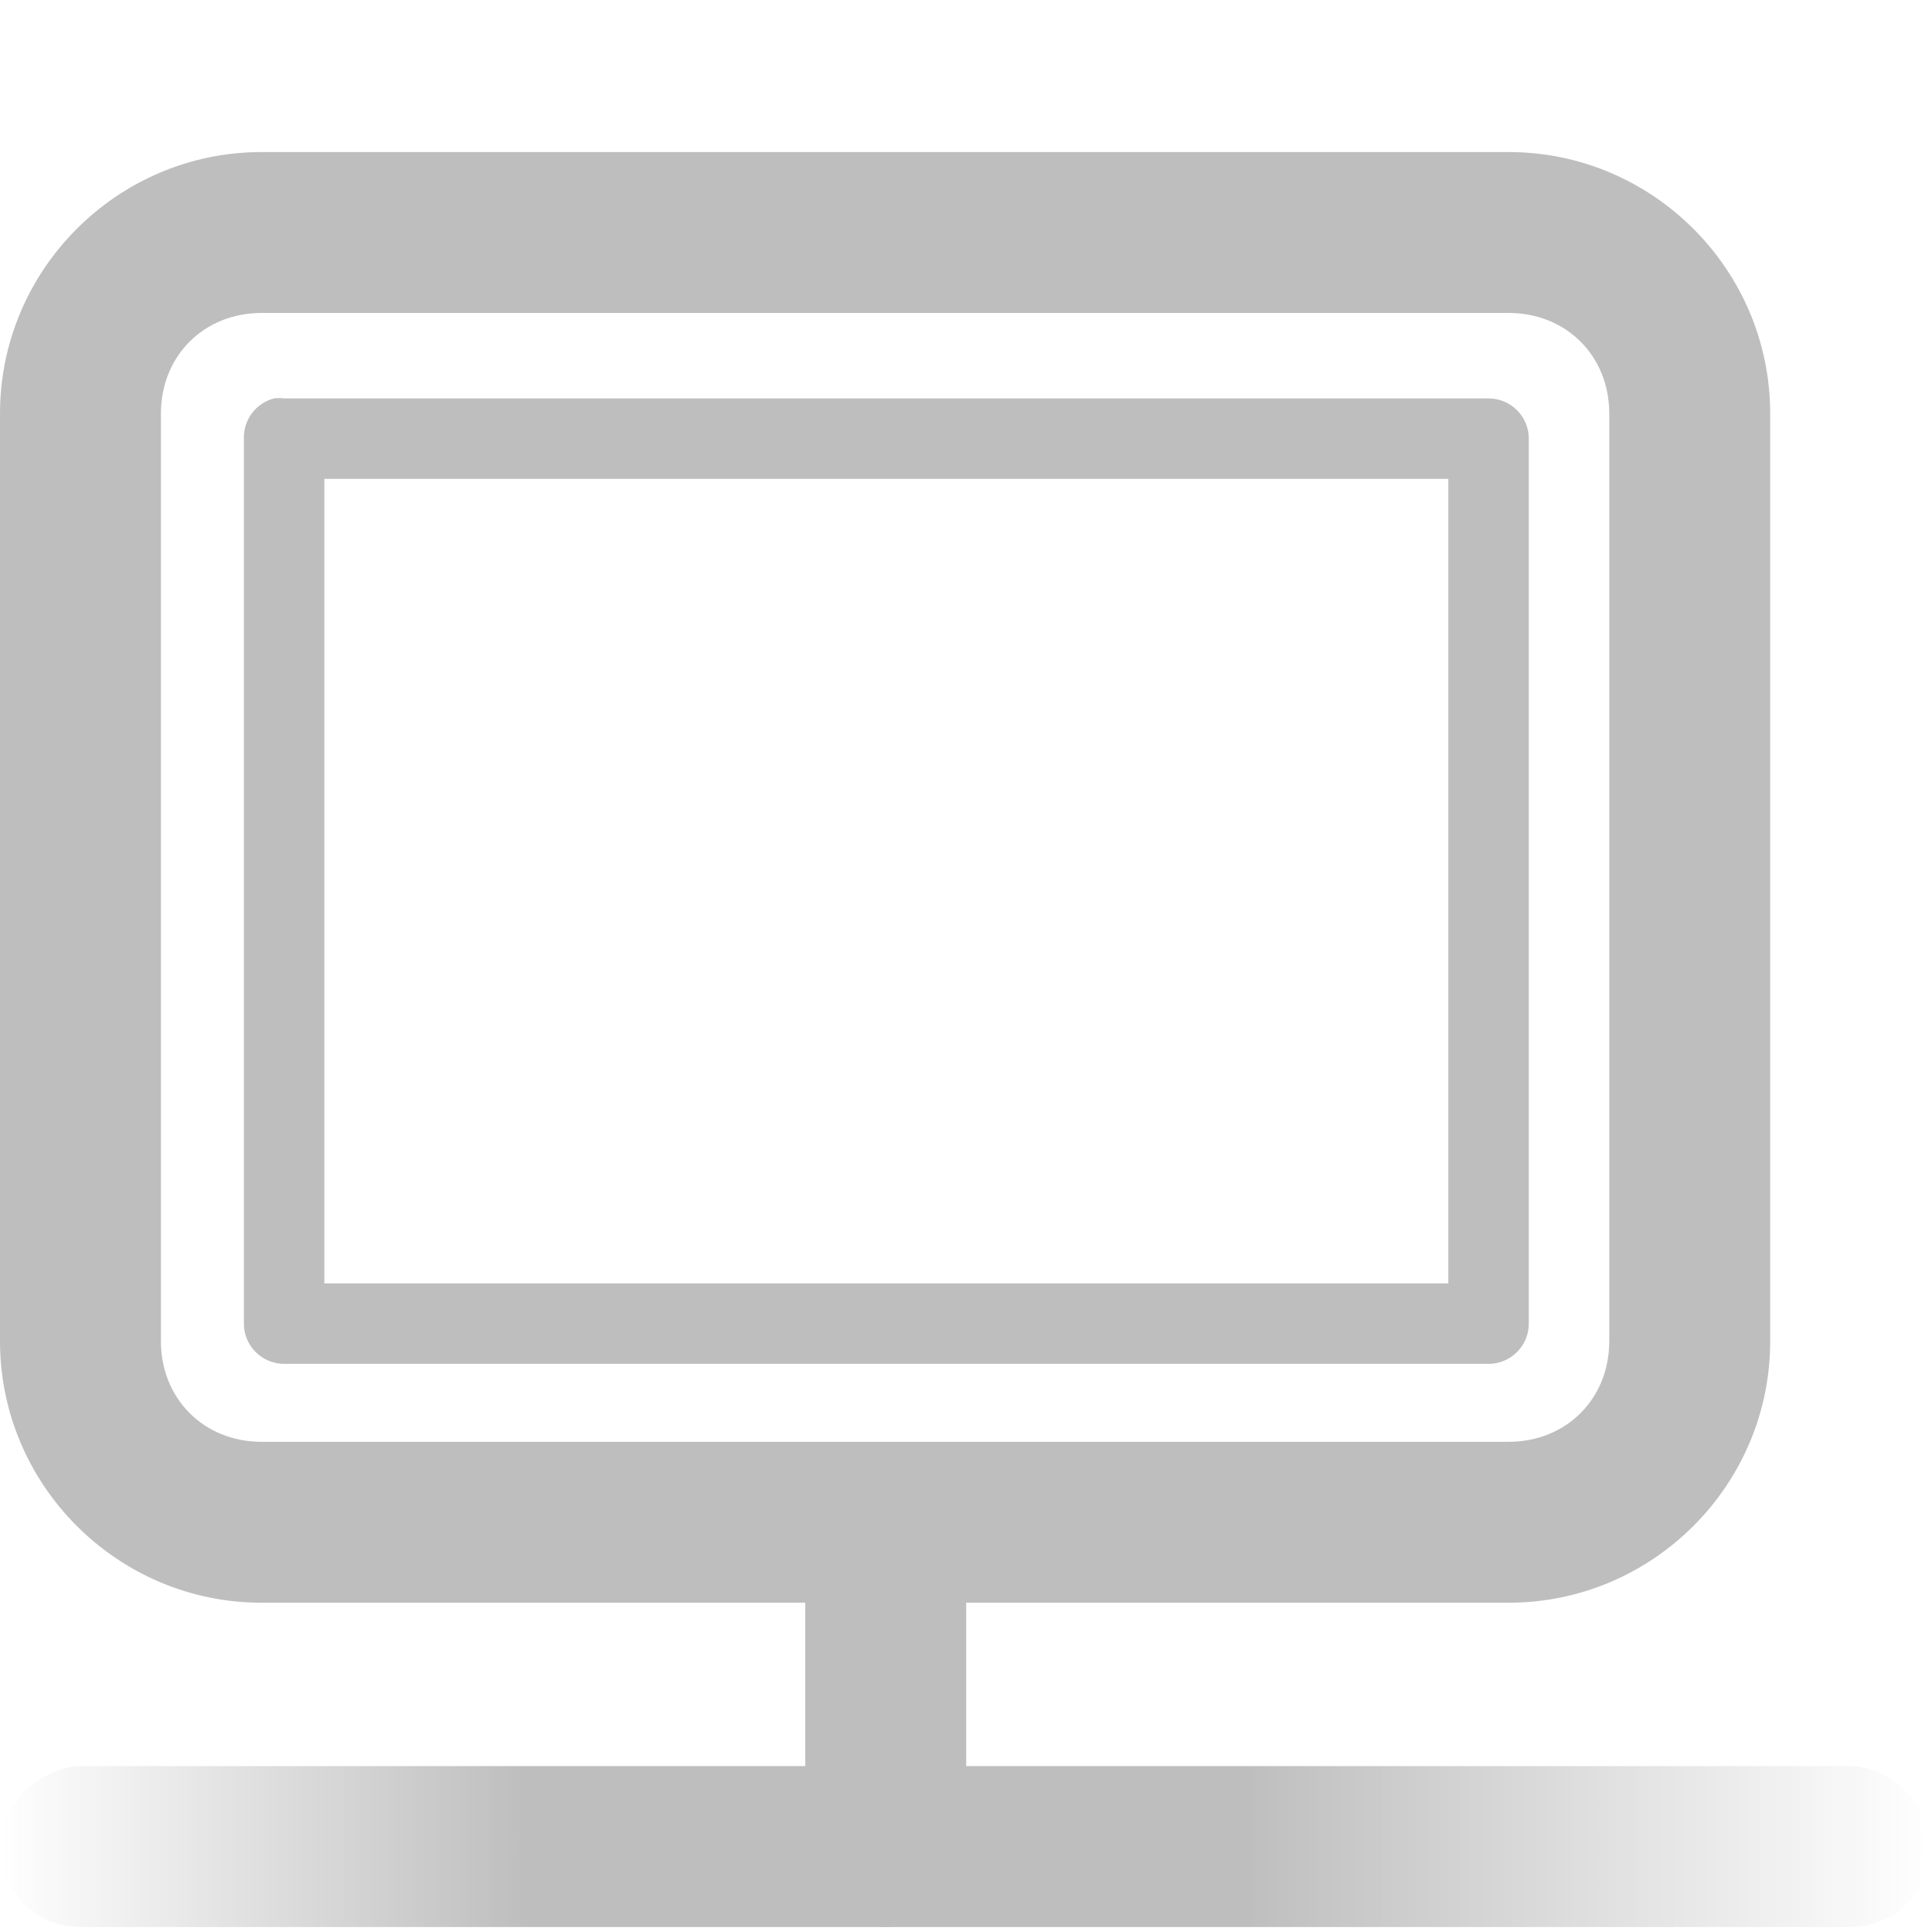<?xml version="1.0" encoding="UTF-8" standalone="no"?>
<!-- Created with Inkscape (http://www.inkscape.org/) -->
<svg
   xmlns:svg="http://www.w3.org/2000/svg"
   xmlns="http://www.w3.org/2000/svg"
   xmlns:xlink="http://www.w3.org/1999/xlink"
   version="1.0"
   width="24.011"
   height="24"
   id="svg7384">
  <title
     id="title9167">Moblin Icon Theme</title>
  <defs
     id="defs7386">
    <linearGradient
       id="linearGradient7487-6-8">
      <stop
         id="stop7489-8-8"
         style="stop-color:#bebebe;stop-opacity:1"
         offset="0" />
      <stop
         id="stop7491-2-2"
         style="stop-color:#bebebe;stop-opacity:0"
         offset="1" />
    </linearGradient>
    <linearGradient
       x1="105.913"
       y1="121.731"
       x2="105.913"
       y2="115.05"
       id="linearGradient10151"
       xlink:href="#linearGradient7487-6-8"
       gradientUnits="userSpaceOnUse"
       gradientTransform="matrix(1,0,0,1.273,-446.91,63.558)" />
    <linearGradient
       x1="105.913"
       y1="121.046"
       x2="105.913"
       y2="115.05"
       id="linearGradient10155"
       xlink:href="#linearGradient7487-6-8"
       gradientUnits="userSpaceOnUse"
       gradientTransform="matrix(1,0,0,1.091,-446.91,-359.522)" />
  </defs>
  <g
     transform="translate(234,-318.048)"
     id="layer3" />
  <g
     transform="translate(234,-318.048)"
     id="layer5" />
  <g
     transform="translate(234,-318.048)"
     id="layer7" />
  <g
     transform="translate(234,-318.048)"
     id="layer2" />
  <g
     transform="translate(234,-318.048)"
     id="layer8" />
  <g
     transform="translate(234,-1270.41)"
     id="layer1" />
  <g
     transform="translate(234,-318.048)"
     id="layer11" />
  <g
     transform="translate(234,-318.048)"
     id="layer4">
    <rect
       width="24"
       height="24"
       x="-233.989"
       y="318.048"
       id="rect6881"
       style="opacity:0;fill:#ffffff;fill-opacity:1;stroke:none;display:inline" />
    <path
       d="M -230.75,319.938 C -232.539,319.938 -234,321.399 -234,323.188 L -234,334.719 C -234,336.508 -232.539,337.969 -230.75,337.969 L -215.25,337.969 C -213.461,337.969 -212,336.508 -212,334.719 L -212,323.188 C -212,321.399 -213.461,319.938 -215.25,319.938 L -230.75,319.938 z M -230.75,321.938 L -215.25,321.938 C -214.534,321.938 -214,322.472 -214,323.188 L -214,334.719 C -214,335.434 -214.534,335.969 -215.25,335.969 L -230.75,335.969 C -231.466,335.969 -232,335.434 -232,334.719 L -232,323.188 C -232,322.472 -231.466,321.938 -230.75,321.938 z"
       id="rect6885"
       style="fill:#bebebe;fill-opacity:1;stroke:none;stroke-width:2;stroke-linecap:round;stroke-linejoin:round;marker:none;stroke-miterlimit:4;stroke-dasharray:none;stroke-dashoffset:0;stroke-opacity:1;visibility:visible;display:inline;overflow:visible;enable-background:accumulate" />
    <path
       d="M -230.594,323 C -230.82,323.058 -230.976,323.266 -230.969,323.5 L -230.969,334.5 C -230.969,334.776 -230.745,335 -230.469,335 L -215.5,335 C -215.224,335 -215,334.776 -215,334.5 L -215,323.5 C -215,323.224 -215.224,323 -215.5,323 L -230.469,323 C -230.51,322.995 -230.552,322.995 -230.594,323 z M -229.969,324 L -216,324 L -216,334 L -229.969,334 L -229.969,324 z"
       id="rect6887"
       style="fill:#bebebe;fill-opacity:1;stroke:none;stroke-width:1;stroke-linecap:round;stroke-linejoin:round;marker:none;stroke-miterlimit:4;stroke-dasharray:none;stroke-dashoffset:0;stroke-opacity:1;visibility:visible;display:inline;overflow:visible;enable-background:accumulate" />
    <rect
       width="2"
       height="12"
       rx="1"
       ry="1"
       x="-342"
       y="-234"
       transform="matrix(0,-1,1,0,0,0)"
       id="rect7483-6"
       style="fill:url(#linearGradient10155);fill-opacity:1;stroke:none;display:inline" />
    <rect
       width="2"
       height="5"
       rx="1"
       ry="1"
       x="221.992"
       y="-341"
       transform="scale(-1,-1)"
       id="rect7485-9"
       style="fill:#bebebe;fill-opacity:1;stroke:none;display:inline" />
    <rect
       width="2"
       height="14"
       rx="1"
       ry="1"
       x="-342"
       y="210"
       transform="matrix(0,-1,-1,0,0,0)"
       id="rect7495-1"
       style="fill:url(#linearGradient10151);fill-opacity:1;stroke:none;display:inline" />
  </g>
  <g
     transform="translate(234,-318.048)"
     id="layer9" />
  <g
     transform="translate(234,-318.048)"
     id="layer10" />
  <g
     transform="translate(234,-318.048)"
     id="layer6" />
</svg>
